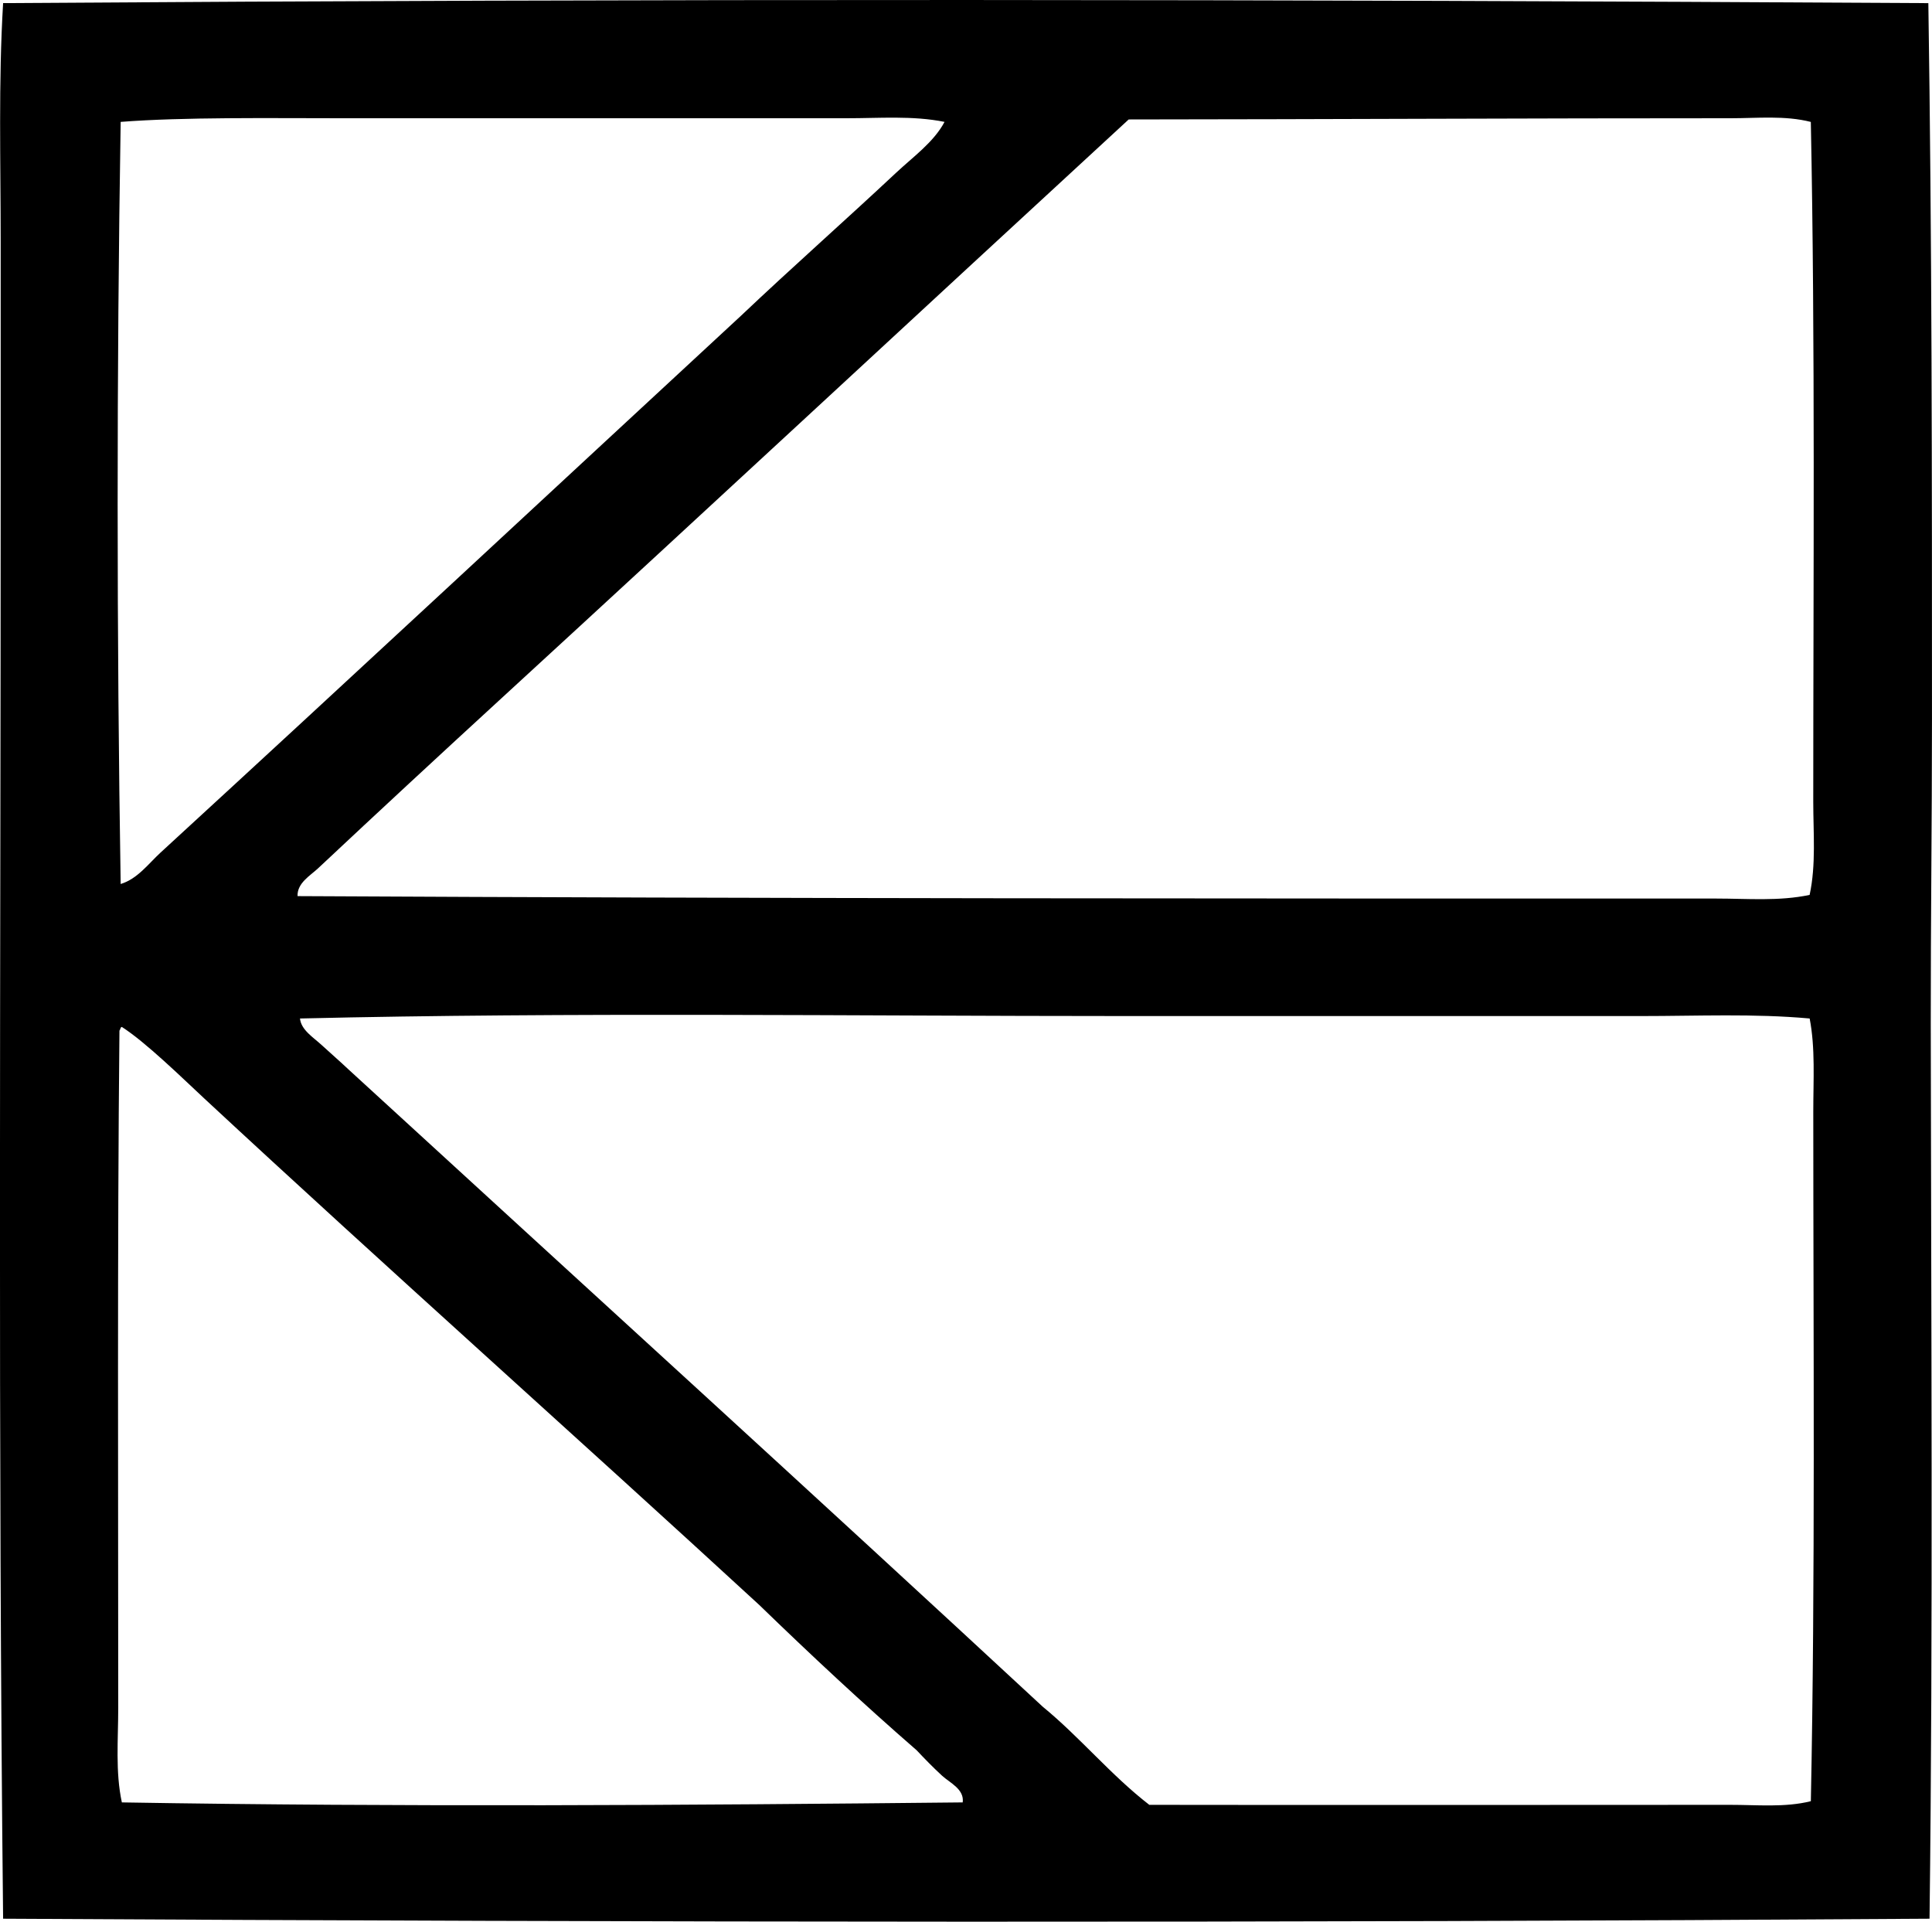<svg enable-background="new 0 0 79.415 78.99" viewBox="0 0 79.415 78.99" xmlns="http://www.w3.org/2000/svg"><path clip-rule="evenodd" d="m79.265.129c.147 9.705.15 19.482.149 29.482 0 4.17-.054 8.312-.05 12.451.013 12.016.098 24.801-.05 36.805-26.426.178-52.713.148-79.186 0-.212-19.592-.1-39.102-.1-58.918 0-3.318 0-6.68 0-10.01 0-3.301-.095-6.578.1-9.811 26.731-.184 52.342-.157 79.137.001zm-44.473 4.731c-7.05-.002-14.035.004-20.818 0-2.883 0-6.419-.051-9.014.15-.168 10.197-.163 21.312 0 31.326.694-.211 1.135-.828 1.643-1.295 7.98-7.326 15.94-14.738 23.855-22.062 2.104-1.994 4.295-3.928 6.375-5.877.695-.652 1.552-1.26 1.992-2.092-1.308-.264-2.67-.149-4.033-.15zm36.355 0c-8.038-.002-16.708.044-24.752.05-8.588 7.91-17.217 15.93-25.797 23.805-2.513 2.307-5.072 4.676-7.52 6.973-.321.303-.868.605-.847 1.146 19.425.102 38.656.1 58.319.1 1.26 0 2.578.117 3.835-.15.268-1.242.149-2.549.149-3.834 0-9.014.083-18.838-.1-27.939-1.067-.271-2.194-.151-3.287-.151zm-3.685 36.904c-7.185 0-14.146 0-21.216 0-11.271 0-22.809-.164-33.915.1.046.473.55.775.896 1.096.369.34.756.674 1.096.996 9.515 8.73 19.071 17.418 28.537 26.195 1.542 1.264 2.8 2.812 4.382 4.035 7.716.012 16.135.002 23.856 0 1.118-.002 2.266.117 3.337-.15.184-9.121.1-18.982.1-28.338 0-1.318.087-2.615-.149-3.834-2.294-.208-4.601-.1-6.924-.1zm-62.552.597c-.091 8.957-.049 18.701-.05 27.84 0 1.301-.122 2.631.149 3.885 11.479.193 23.392.117 34.563 0 .073-.543-.528-.805-.847-1.096-.381-.35-.725-.707-1.046-1.047-2.22-1.93-4.366-3.934-6.474-5.977-7.502-6.904-15.28-13.822-22.81-20.816-.91-.846-2.404-2.311-3.387-2.939-.068.014-.055.109-.098.15z" fill-rule="evenodd"/></svg>